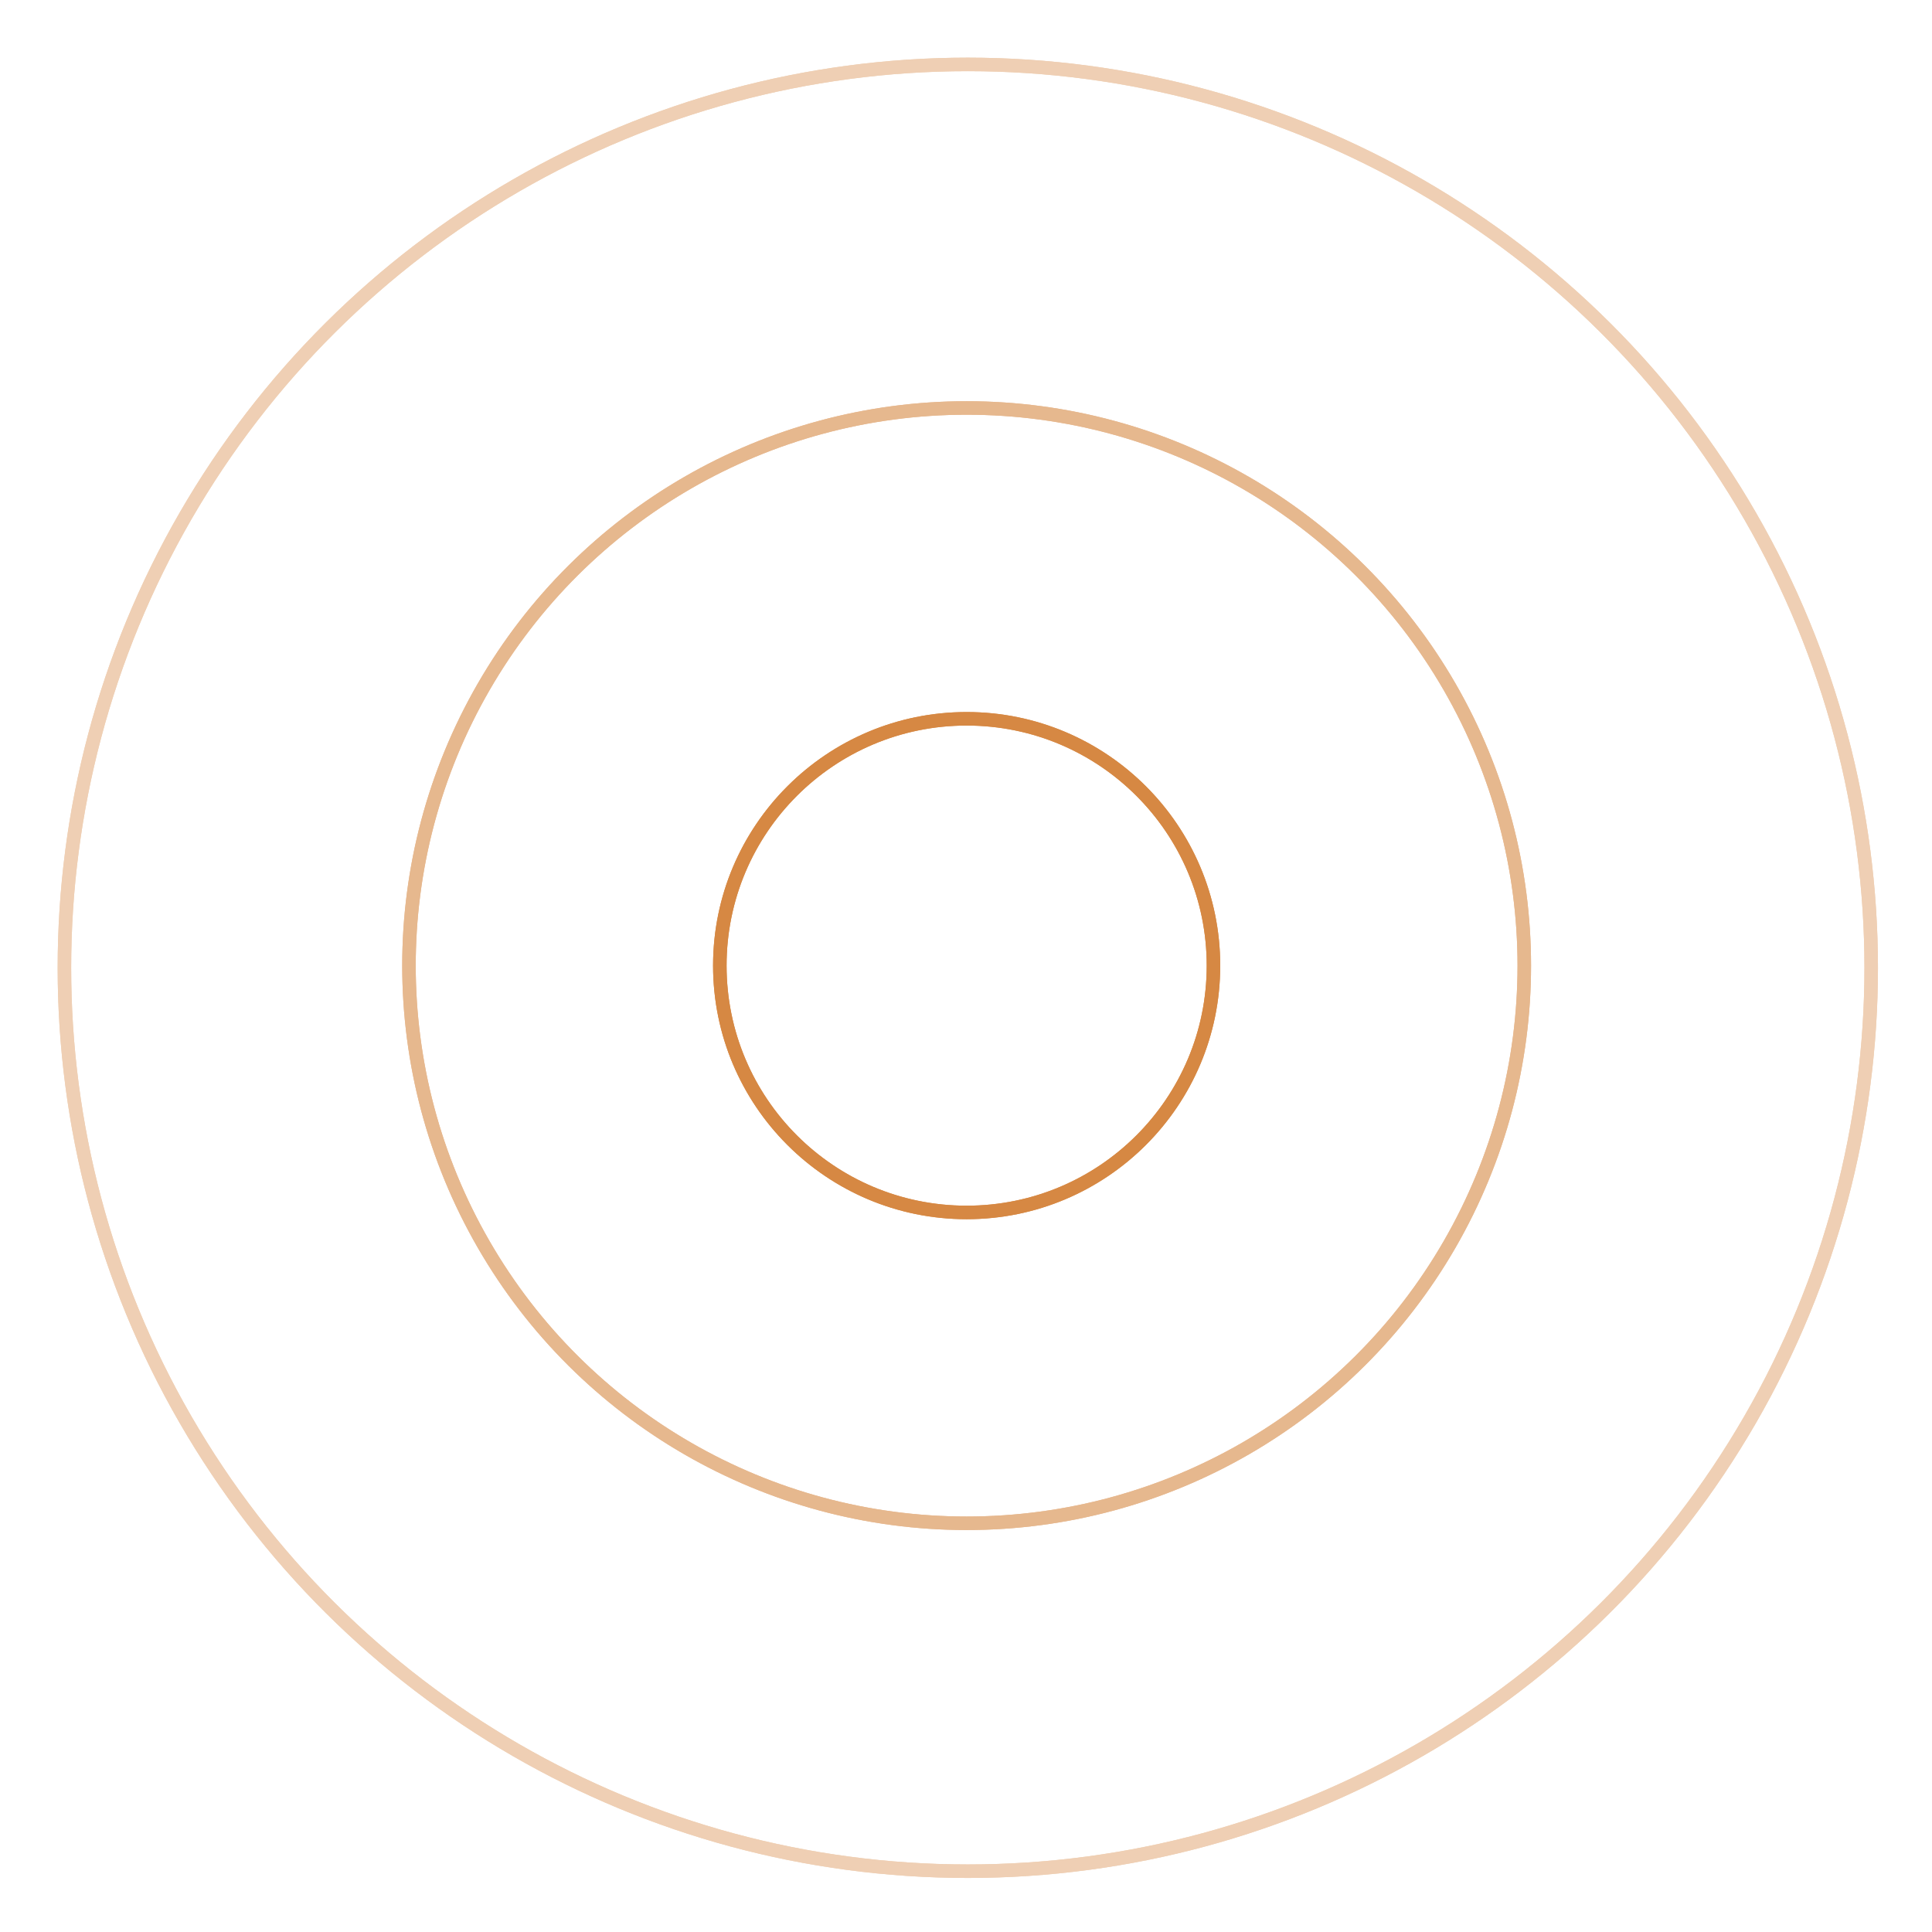 <svg width="143" height="143" viewBox="0 0 143 143" fill="none" xmlns="http://www.w3.org/2000/svg">
<g opacity="0.4">
<g filter="url(#filter0_f_3476_13176)">
<circle cx="71.634" cy="71.634" r="66.866" transform="rotate(-90 71.634 71.634)" stroke="#D68843"/>
</g>
<circle cx="71.634" cy="71.634" r="66.866" transform="rotate(-90 71.634 71.634)" stroke="#D68843"/>
</g>
<g opacity="0.6">
<g filter="url(#filter1_f_3476_13176)">
<circle cx="71.547" cy="71.472" r="41.276" transform="rotate(-90 71.547 71.472)" stroke="#D68843"/>
</g>
<circle cx="71.547" cy="71.472" r="41.276" transform="rotate(-90 71.547 71.472)" stroke="#D68843"/>
</g>
<g filter="url(#filter2_f_3476_13176)">
<path d="M71.548 53.203C81.638 53.203 89.817 61.382 89.817 71.472C89.817 81.561 81.638 89.741 71.548 89.741C61.459 89.741 53.279 81.561 53.279 71.472C53.279 61.382 61.459 53.203 71.548 53.203Z" stroke="#D68843"/>
</g>
<path d="M71.548 53.203C81.638 53.203 89.817 61.382 89.817 71.472C89.817 81.561 81.638 89.741 71.548 89.741C61.459 89.741 53.279 81.561 53.279 71.472C53.279 61.382 61.459 53.203 71.548 53.203Z" stroke="#D68843"/>
<defs>
<filter id="filter0_f_3476_13176" x="0.268" y="0.267" width="142.732" height="142.733" filterUnits="userSpaceOnUse" color-interpolation-filters="sRGB">
<feFlood flood-opacity="0" result="BackgroundImageFix"/>
<feBlend mode="normal" in="SourceGraphic" in2="BackgroundImageFix" result="shape"/>
<feGaussianBlur stdDeviation="2" result="effect1_foregroundBlur_3476_13176"/>
</filter>
<filter id="filter1_f_3476_13176" x="25.771" y="25.696" width="91.553" height="91.552" filterUnits="userSpaceOnUse" color-interpolation-filters="sRGB">
<feFlood flood-opacity="0" result="BackgroundImageFix"/>
<feBlend mode="normal" in="SourceGraphic" in2="BackgroundImageFix" result="shape"/>
<feGaussianBlur stdDeviation="2" result="effect1_foregroundBlur_3476_13176"/>
</filter>
<filter id="filter2_f_3476_13176" x="48.779" y="48.703" width="45.537" height="45.538" filterUnits="userSpaceOnUse" color-interpolation-filters="sRGB">
<feFlood flood-opacity="0" result="BackgroundImageFix"/>
<feBlend mode="normal" in="SourceGraphic" in2="BackgroundImageFix" result="shape"/>
<feGaussianBlur stdDeviation="2" result="effect1_foregroundBlur_3476_13176"/>
</filter>
</defs>
</svg>

